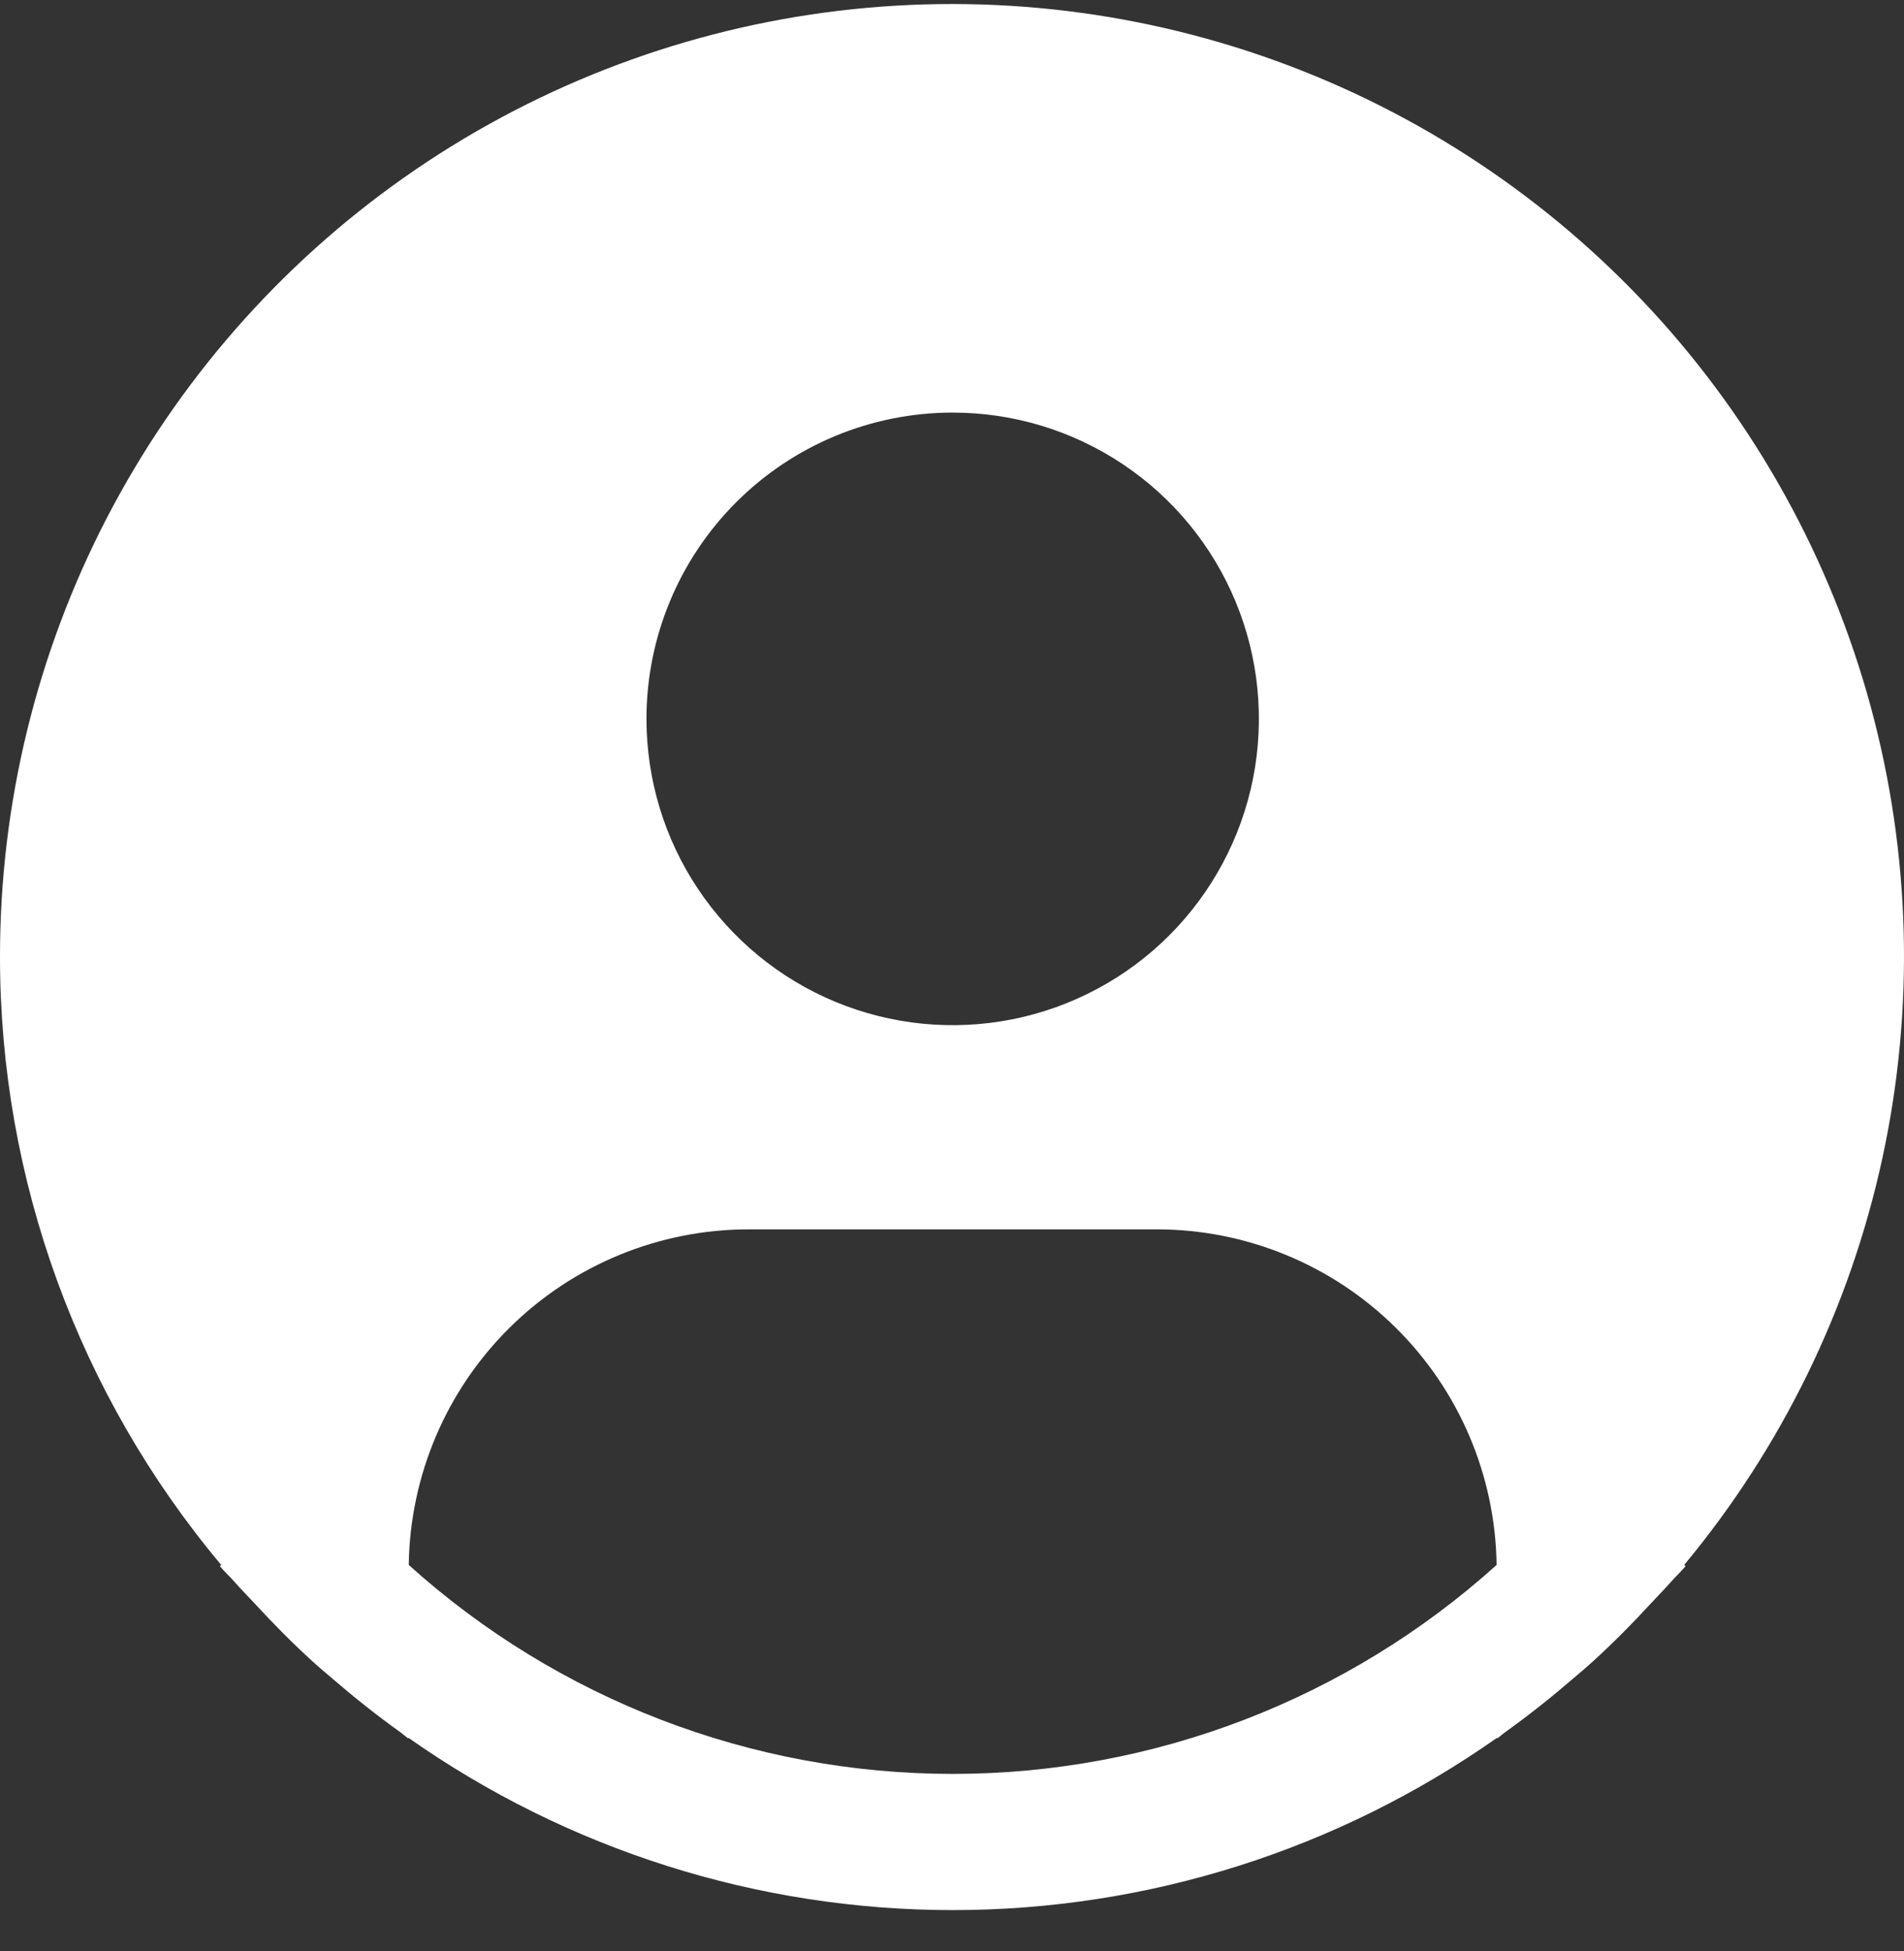 <svg width="41" height="42" viewBox="0 0 41 42" fill="none" xmlns="http://www.w3.org/2000/svg">
<rect x="0" y="0" width="41" height="42" fill="#333333" stroke="none"/>
<path d="M36.266 33.69C38.37 31.158 39.834 28.156 40.533 24.939C41.232 21.722 41.145 18.383 40.282 15.207C39.417 12.03 37.801 9.108 35.569 6.687C33.337 4.267 30.555 2.421 27.458 1.303C24.361 0.186 21.041 -0.169 17.777 0.268C14.514 0.705 11.404 1.922 8.711 3.815C6.018 5.708 3.82 8.223 2.303 11.145C0.787 14.067 -0.003 17.312 7.86538e-06 20.604C0.001 25.39 1.688 30.023 4.764 33.69L4.734 33.715C4.837 33.838 4.954 33.943 5.06 34.065C5.192 34.216 5.334 34.358 5.47 34.504C5.88 34.95 6.302 35.378 6.745 35.779C6.88 35.902 7.019 36.017 7.155 36.134C7.624 36.538 8.106 36.922 8.606 37.28C8.67 37.324 8.729 37.381 8.793 37.426V37.409C12.225 39.824 16.32 41.12 20.516 41.12C24.713 41.12 28.807 39.824 32.239 37.409V37.426C32.303 37.381 32.36 37.324 32.426 37.28C32.925 36.921 33.408 36.538 33.877 36.134C34.013 36.017 34.153 35.901 34.287 35.779C34.73 35.376 35.152 34.95 35.562 34.504C35.698 34.358 35.839 34.216 35.972 34.065C36.077 33.943 36.195 33.838 36.298 33.713L36.266 33.69ZM20.515 8.882C21.819 8.882 23.094 9.268 24.178 9.993C25.262 10.717 26.108 11.747 26.607 12.952C27.106 14.157 27.236 15.483 26.982 16.762C26.727 18.041 26.099 19.216 25.177 20.138C24.255 21.06 23.08 21.688 21.801 21.943C20.522 22.197 19.196 22.067 17.991 21.568C16.786 21.069 15.757 20.223 15.032 19.139C14.307 18.055 13.921 16.78 13.921 15.476C13.921 13.727 14.615 12.05 15.852 10.813C17.089 9.576 18.766 8.882 20.515 8.882ZM8.802 33.69C8.828 31.766 9.61 29.929 10.979 28.577C12.348 27.225 14.194 26.466 16.119 26.465H24.911C26.835 26.466 28.681 27.225 30.05 28.577C31.42 29.929 32.202 31.766 32.227 33.69C29.013 36.586 24.841 38.188 20.515 38.188C16.189 38.188 12.016 36.586 8.802 33.69Z" fill="white"/>
</svg>
